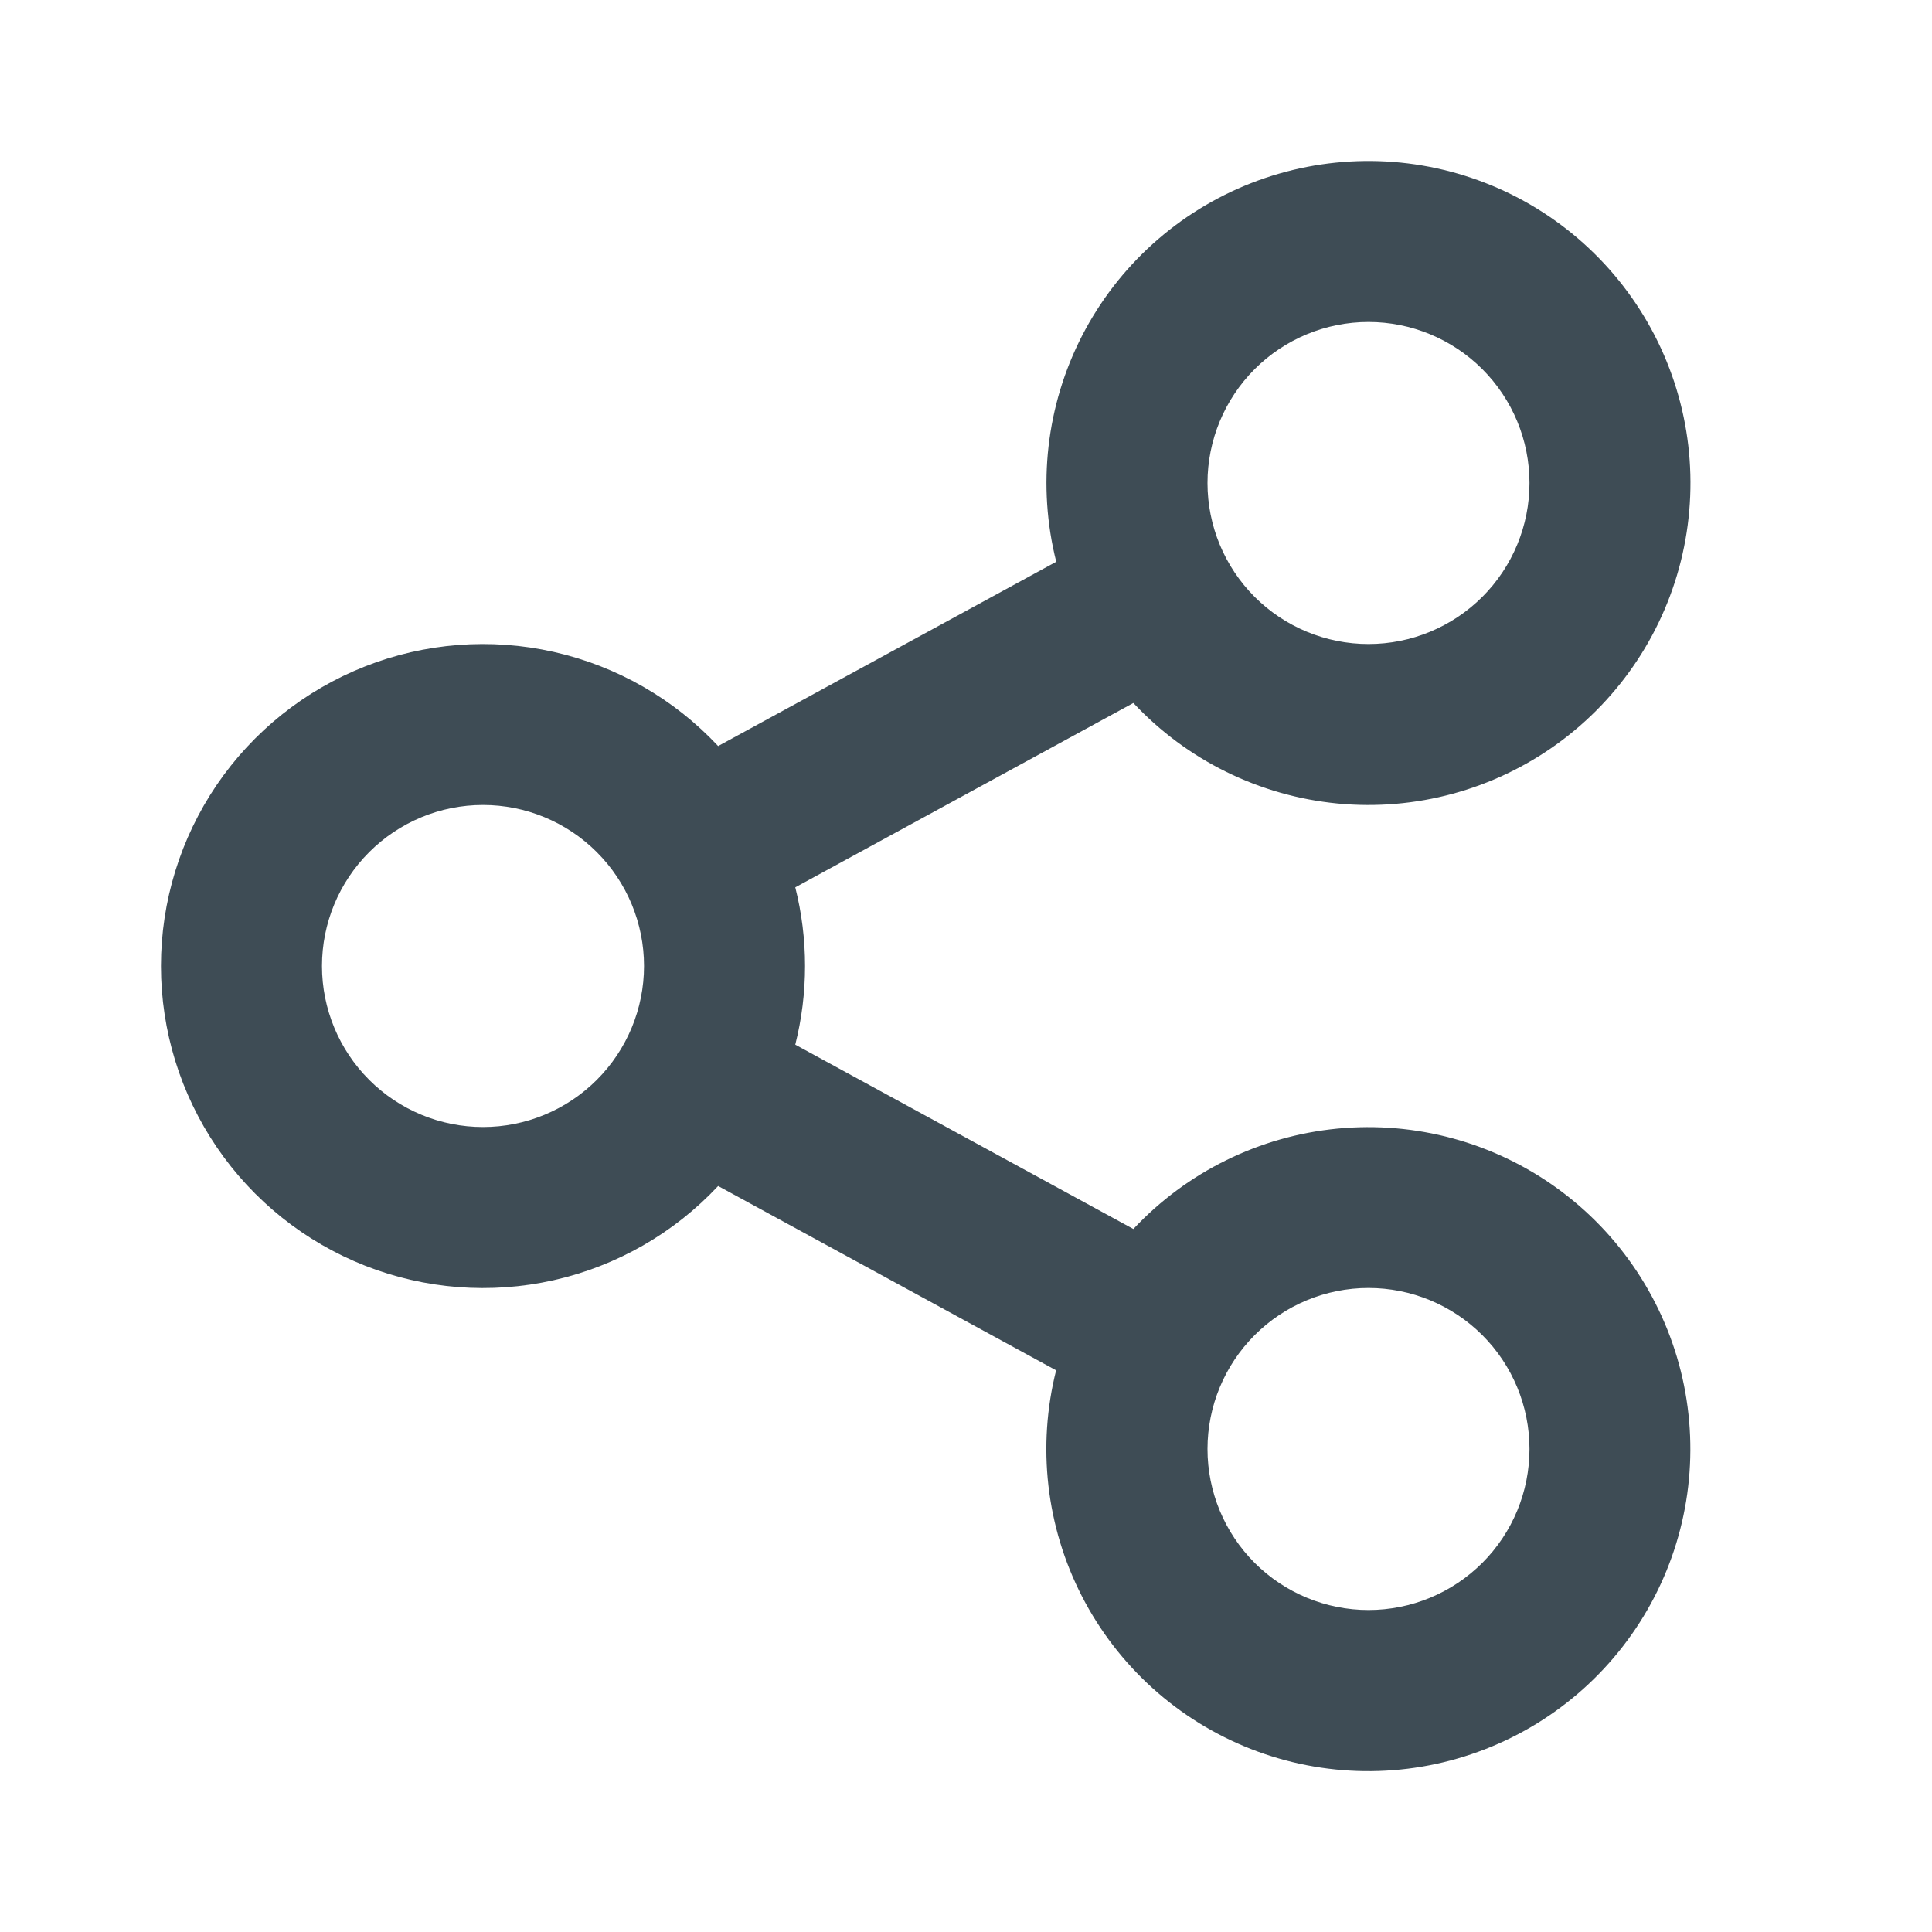 <svg width="38" height="38" viewBox="0 0 38 38" fill="none" xmlns="http://www.w3.org/2000/svg">
<path d="M20.773 26.953L14.125 23.327C13.257 24.255 12.13 24.901 10.89 25.18C9.651 25.459 8.356 25.358 7.174 24.892C5.992 24.425 4.978 23.614 4.263 22.563C3.549 21.513 3.166 20.271 3.166 19.001C3.166 17.73 3.549 16.489 4.263 15.438C4.978 14.388 5.992 13.577 7.174 13.11C8.356 12.643 9.651 12.543 10.89 12.822C12.13 13.101 13.257 13.746 14.125 14.674L20.775 11.049C20.398 9.554 20.579 7.973 21.284 6.602C21.99 5.231 23.171 4.165 24.606 3.603C26.041 3.04 27.632 3.021 29.081 3.548C30.53 4.075 31.736 5.112 32.475 6.465C33.214 7.818 33.433 9.394 33.093 10.898C32.753 12.401 31.876 13.729 30.627 14.632C29.377 15.535 27.841 15.952 26.307 15.804C24.773 15.655 23.345 14.953 22.292 13.827L15.642 17.453C15.898 18.468 15.898 19.532 15.642 20.547L22.292 24.173C23.346 23.048 24.774 22.346 26.308 22.198C27.843 22.051 29.378 22.468 30.627 23.372C31.876 24.276 32.752 25.604 33.092 27.107C33.431 28.611 33.211 30.187 32.471 31.54C31.732 32.892 30.525 33.929 29.076 34.455C27.627 34.982 26.036 34.962 24.601 34.399C23.166 33.836 21.986 32.769 21.281 31.398C20.576 30.027 20.396 28.446 20.773 26.951M9.5 22.167C10.34 22.167 11.145 21.833 11.739 21.239C12.333 20.645 12.667 19.84 12.667 19C12.667 18.16 12.333 17.355 11.739 16.761C11.145 16.167 10.34 15.833 9.5 15.833C8.66 15.833 7.855 16.167 7.261 16.761C6.667 17.355 6.333 18.16 6.333 19C6.333 19.84 6.667 20.645 7.261 21.239C7.855 21.833 8.66 22.167 9.5 22.167ZM26.917 12.667C27.756 12.667 28.562 12.333 29.156 11.739C29.75 11.145 30.083 10.34 30.083 9.5C30.083 8.66 29.75 7.855 29.156 7.261C28.562 6.667 27.756 6.333 26.917 6.333C26.077 6.333 25.271 6.667 24.677 7.261C24.084 7.855 23.75 8.66 23.75 9.5C23.75 10.34 24.084 11.145 24.677 11.739C25.271 12.333 26.077 12.667 26.917 12.667ZM26.917 31.667C27.756 31.667 28.562 31.333 29.156 30.739C29.75 30.145 30.083 29.34 30.083 28.5C30.083 27.66 29.75 26.855 29.156 26.261C28.562 25.667 27.756 25.333 26.917 25.333C26.077 25.333 25.271 25.667 24.677 26.261C24.084 26.855 23.75 27.66 23.75 28.5C23.75 29.34 24.084 30.145 24.677 30.739C25.271 31.333 26.077 31.667 26.917 31.667Z" fill="#3E4C55"/>
</svg>
